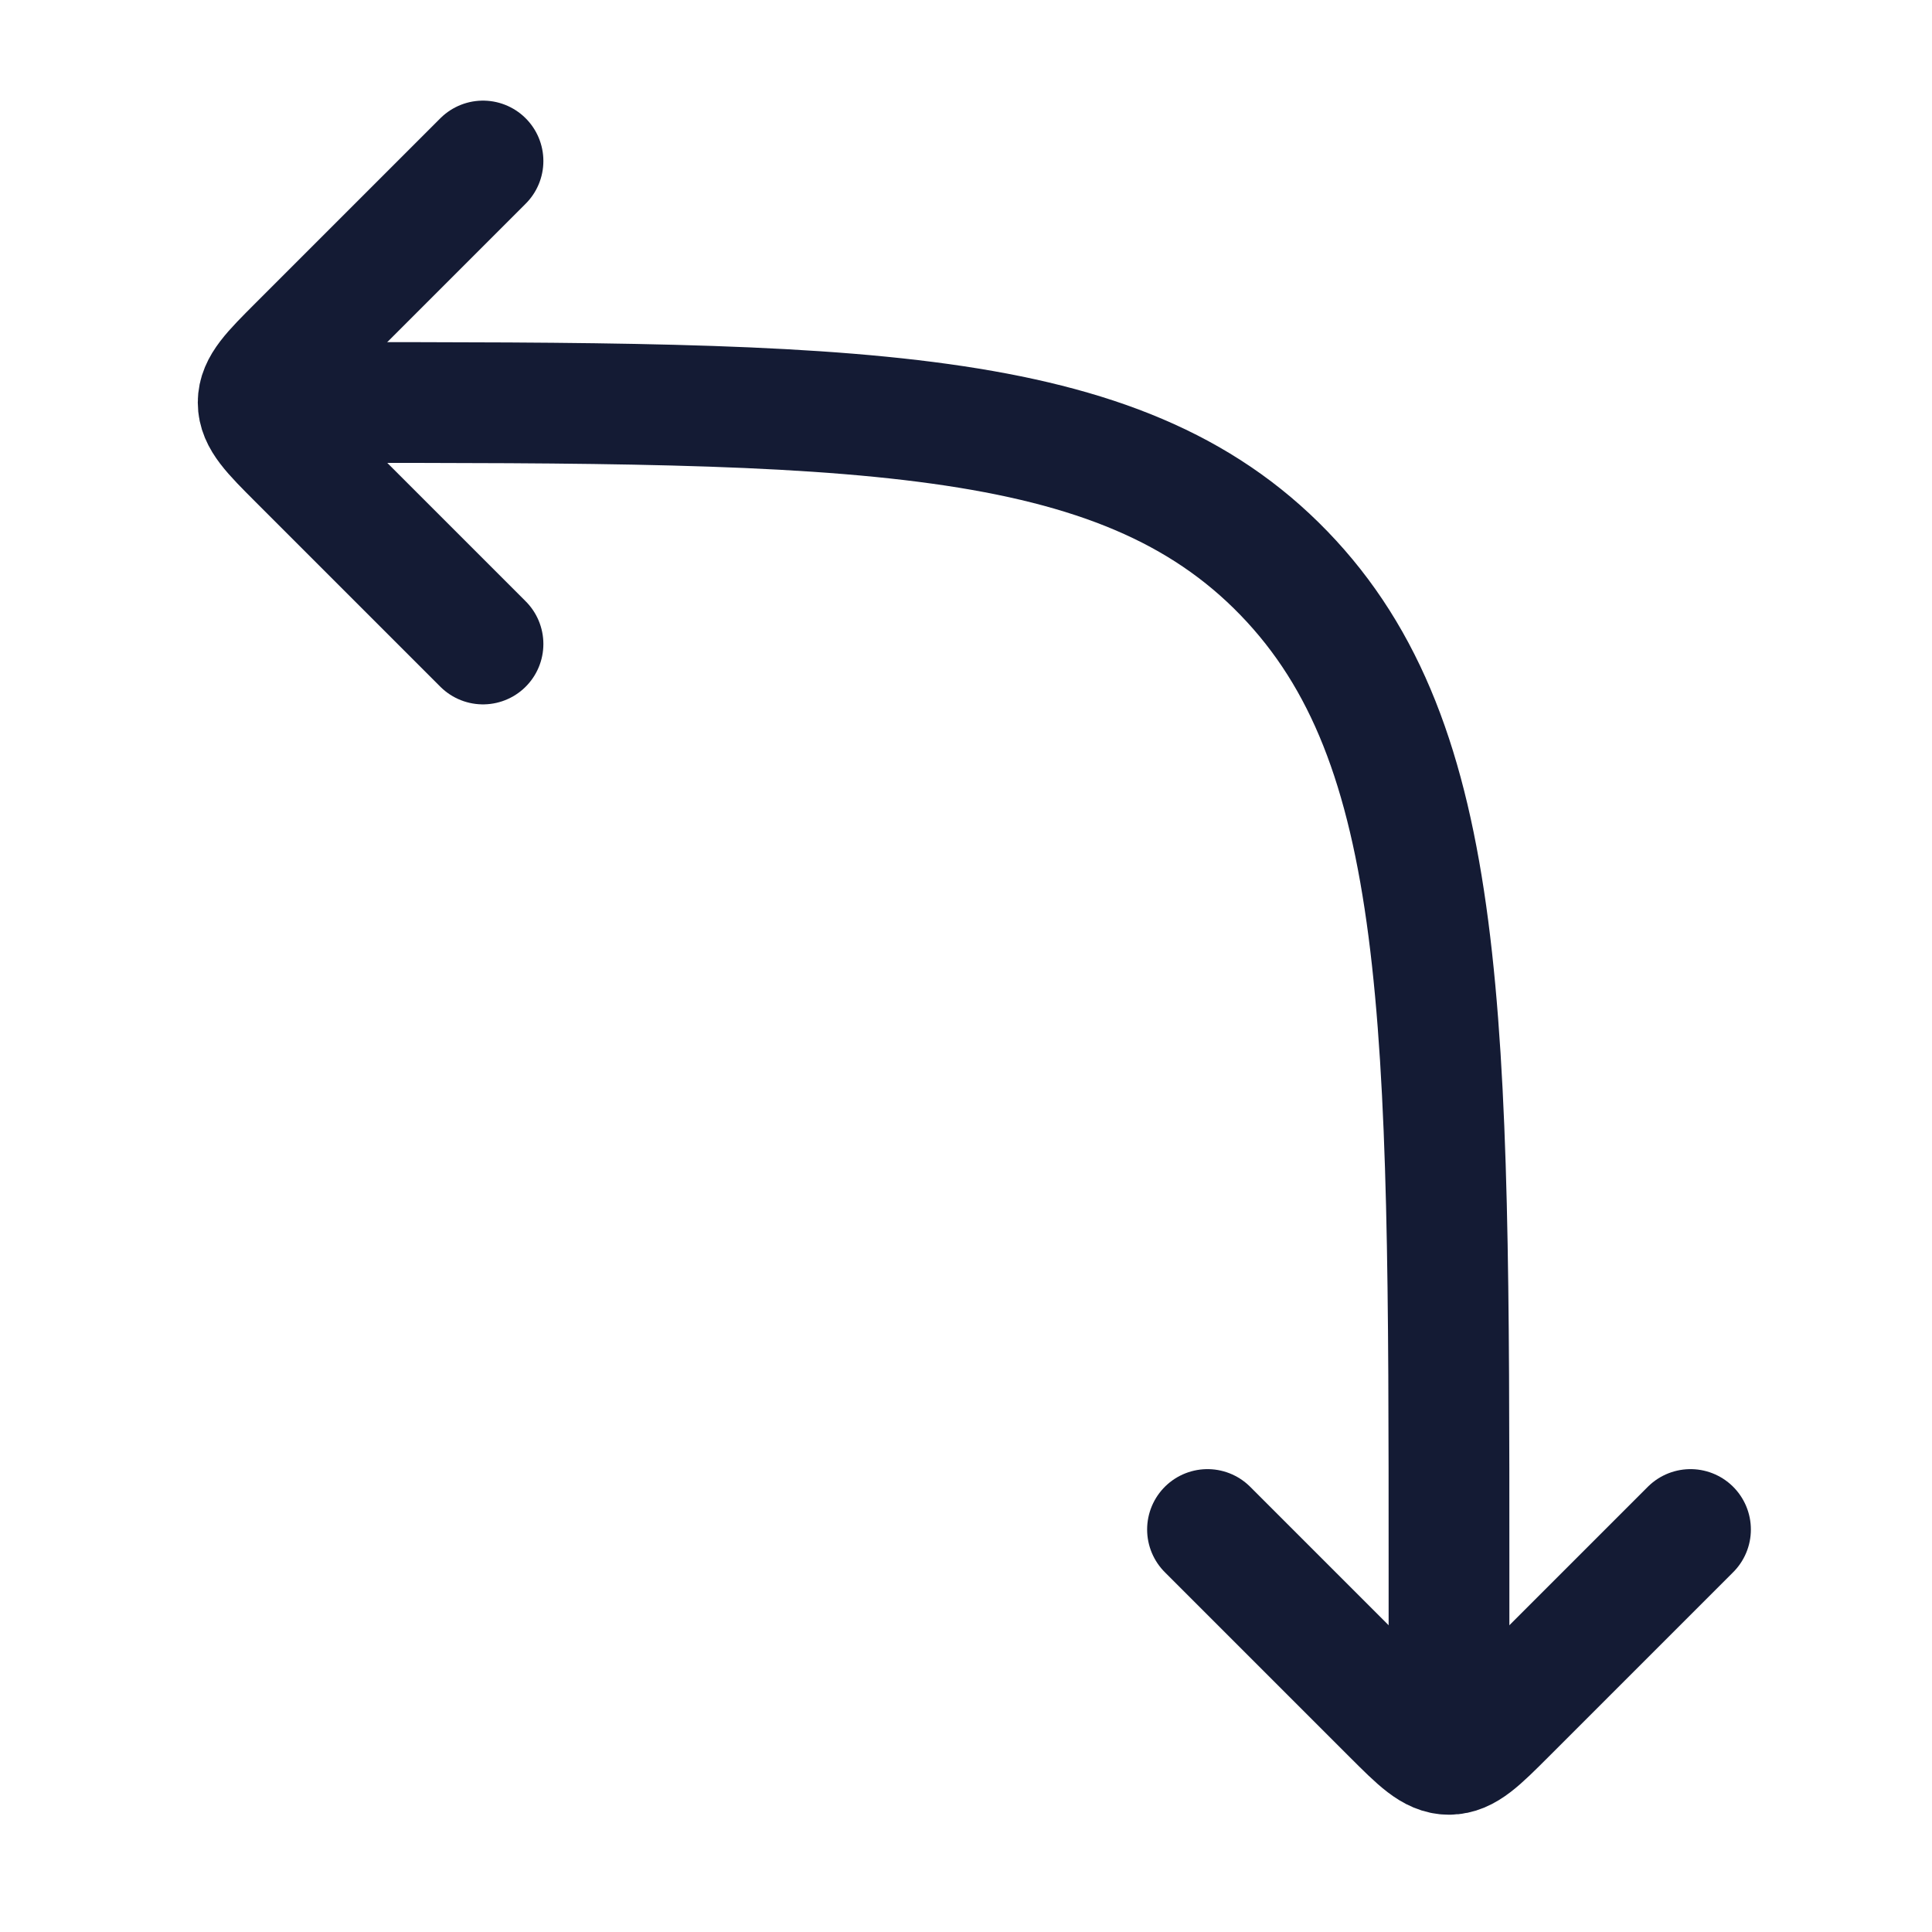 <svg width="24" height="24" viewBox="0 0 24 24" fill="none" xmlns="http://www.w3.org/2000/svg">
<path d="M4 5C10.6 5 13.899 5 15.95 7.121C18 9.241 18 12.655 18 19.481V21" stroke="#141B34" stroke-width="1.5" stroke-linecap="round" stroke-linejoin="round"/>
<path d="M6 8L3.707 5.707C3.374 5.374 3.207 5.207 3.207 5C3.207 4.793 3.374 4.626 3.707 4.293L6 2" stroke="#141B34" stroke-width="1.5" stroke-linecap="round" stroke-linejoin="round"/>
<path d="M15 19L17.293 21.293C17.626 21.626 17.793 21.793 18 21.793C18.207 21.793 18.374 21.626 18.707 21.293L21 19" stroke="#141B34" stroke-width="1.5" stroke-linecap="round" stroke-linejoin="round"/>
</svg>
